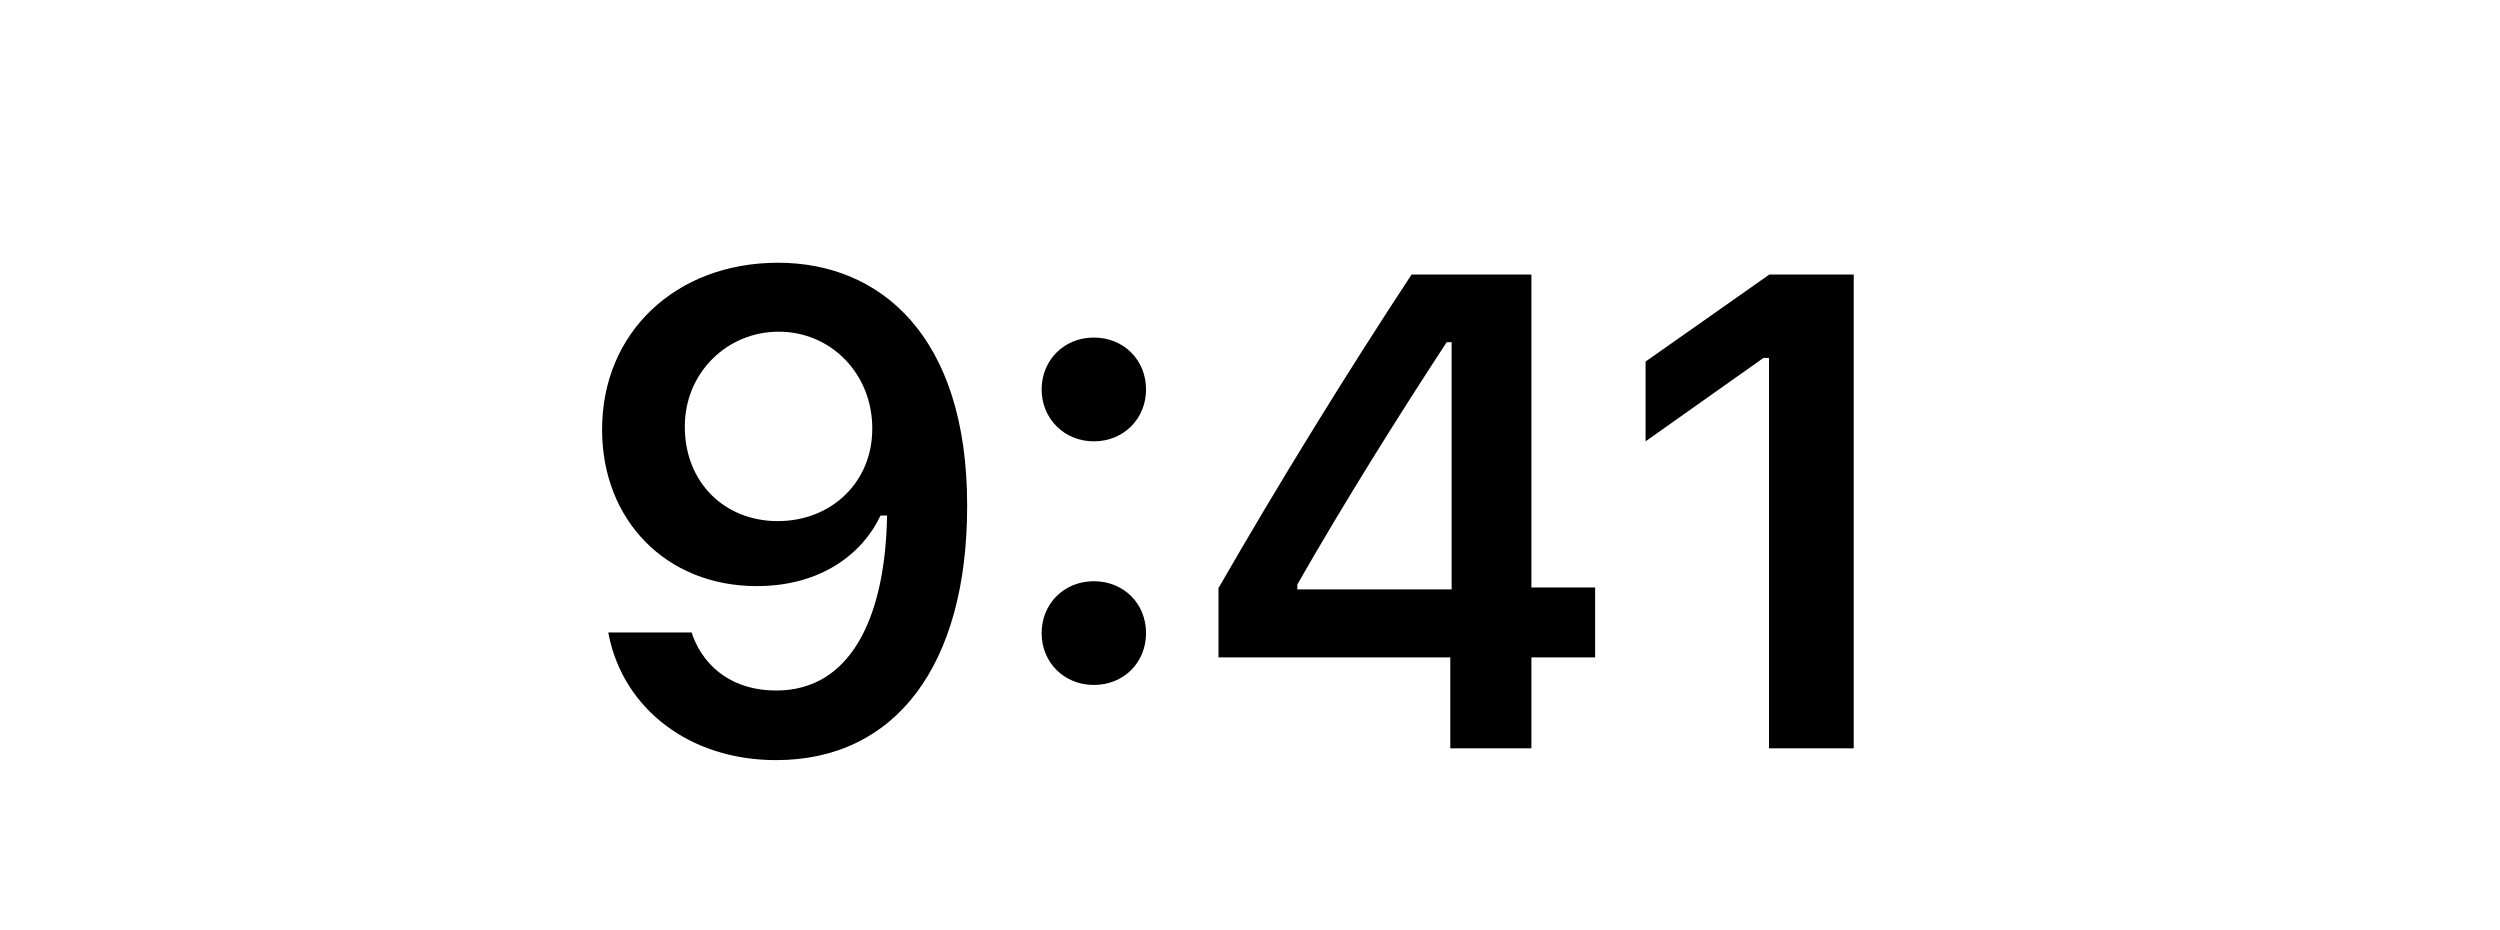 <svg width="43" height="16" viewBox="0 0 43 16" fill="none" xmlns="http://www.w3.org/2000/svg">
<path d="M13.383 4.519C11.615 4.519 10.356 5.727 10.356 7.382V7.393C10.356 8.941 11.451 10.081 13.016 10.081C14.134 10.081 14.845 9.511 15.145 8.867H15.258C15.258 8.929 15.252 8.991 15.252 9.054C15.19 10.612 14.642 11.877 13.349 11.877C12.632 11.877 12.129 11.505 11.914 10.934L11.898 10.878H10.463L10.474 10.94C10.734 12.188 11.852 13.074 13.349 13.074C15.399 13.074 16.635 11.448 16.635 8.703V8.692C16.635 5.756 15.122 4.519 13.383 4.519ZM13.377 8.963C12.451 8.963 11.779 8.286 11.779 7.343V7.331C11.779 6.422 12.496 5.705 13.394 5.705C14.297 5.705 15.003 6.433 15.003 7.365V7.376C15.003 8.297 14.297 8.963 13.377 8.963ZM18.814 7.591C19.333 7.591 19.712 7.196 19.712 6.699C19.712 6.196 19.333 5.806 18.814 5.806C18.3 5.806 17.916 6.196 17.916 6.699C17.916 7.196 18.3 7.591 18.814 7.591ZM18.814 11.781C19.333 11.781 19.712 11.392 19.712 10.889C19.712 10.386 19.333 9.997 18.814 9.997C18.3 9.997 17.916 10.386 17.916 10.889C17.916 11.392 18.3 11.781 18.814 11.781ZM24.945 12.871H26.34V11.307H27.436V10.104H26.34V4.722H24.279C23.172 6.405 22.014 8.28 20.958 10.115V11.307H24.945V12.871ZM22.314 10.138V10.053C23.104 8.67 24.047 7.162 24.883 5.886H24.968V10.138H22.314ZM30.427 12.871H31.884V4.722H30.433L28.304 6.219V7.591L30.331 6.157H30.427V12.871Z" fill="black"/>
</svg>
